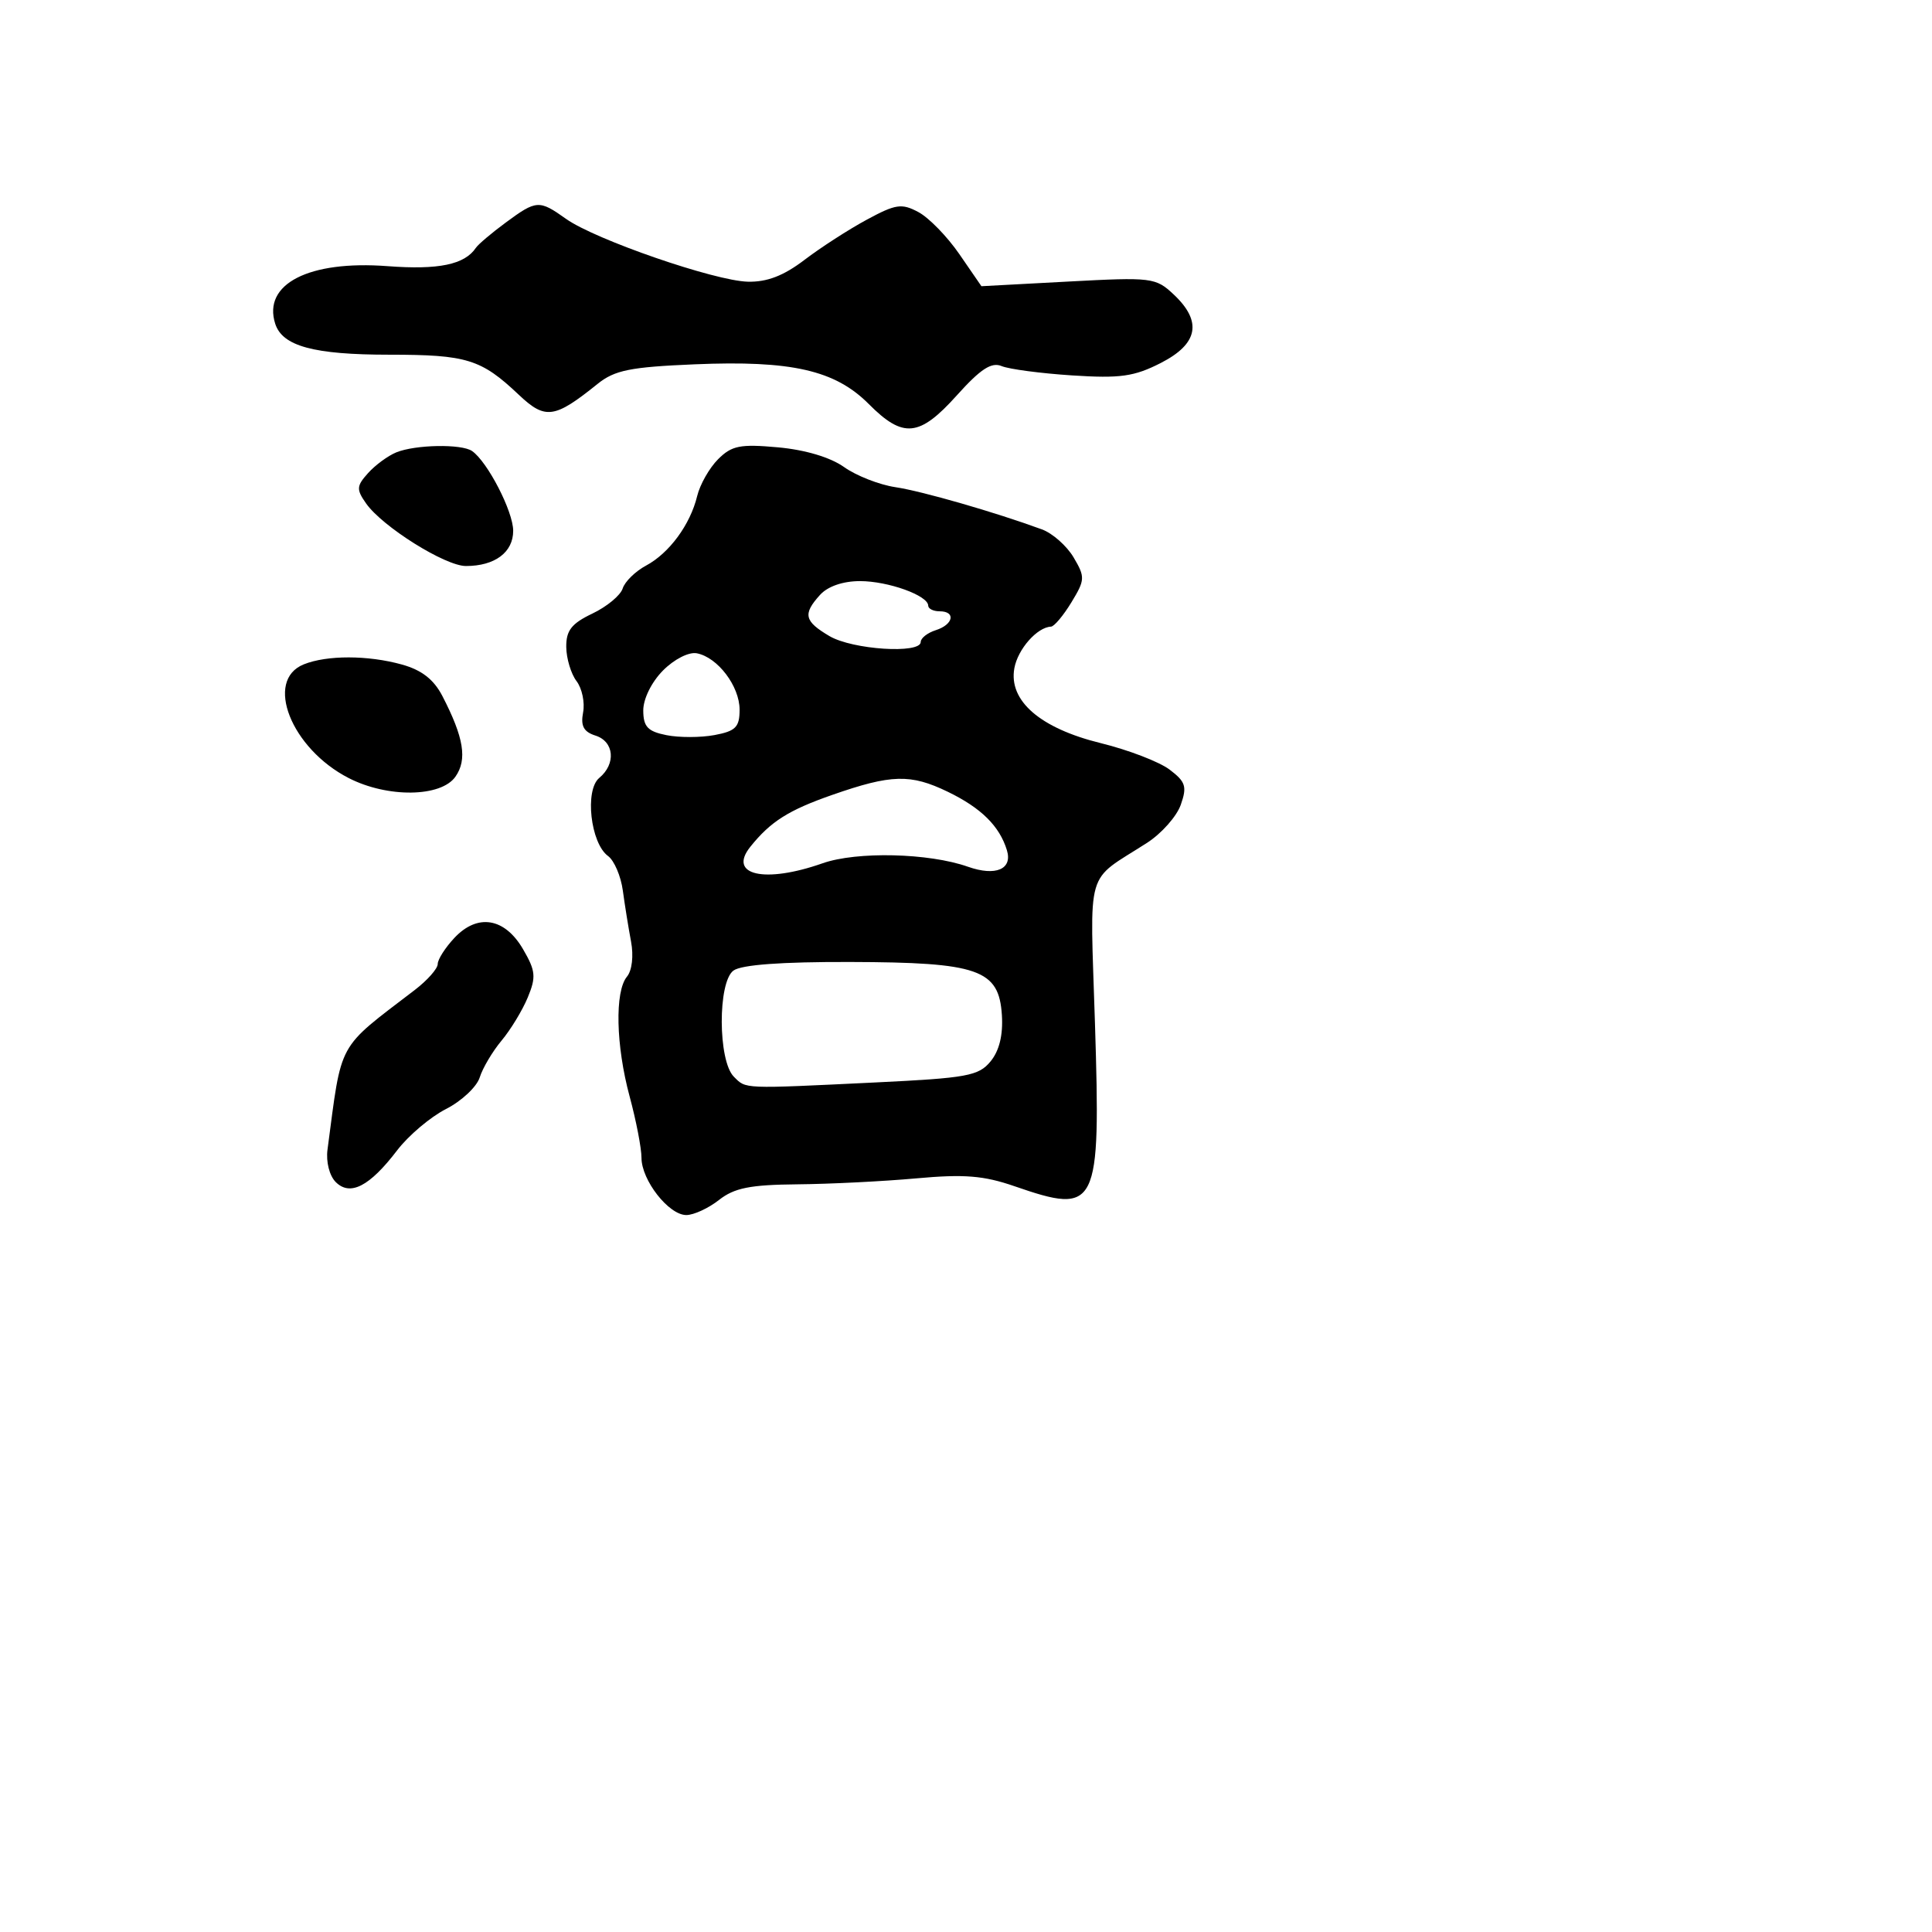 <svg xmlns="http://www.w3.org/2000/svg" width="256" height="256" viewBox="0 0 256 256" version="1.1">
	<path d="M 67.006 29.496 C 65.146 30.868, 63.371 32.369, 63.062 32.831 C 61.569 35.063, 58.120 35.779, 51.337 35.266 C 40.931 34.479, 34.794 37.623, 36.464 42.886 C 37.411 45.870, 41.572 47, 51.613 47 C 61.852 47, 63.755 47.589, 68.725 52.292 C 72.261 55.638, 73.460 55.475, 79.188 50.865 C 81.443 49.050, 83.510 48.633, 92.034 48.274 C 104.878 47.733, 110.653 49.050, 115.117 53.536 C 119.679 58.122, 121.822 57.910, 126.790 52.382 C 129.925 48.892, 131.375 47.945, 132.720 48.508 C 133.699 48.917, 137.902 49.473, 142.060 49.744 C 148.434 50.158, 150.276 49.900, 153.810 48.097 C 158.776 45.563, 159.335 42.602, 155.521 39.020 C 153.133 36.776, 152.626 36.714, 141.543 37.308 L 130.044 37.924 127.130 33.689 C 125.527 31.359, 123.085 28.848, 121.704 28.109 C 119.475 26.916, 118.700 27.030, 114.846 29.113 C 112.456 30.404, 108.743 32.800, 106.595 34.437 C 103.838 36.539, 101.634 37.388, 99.095 37.326 C 94.696 37.219, 78.856 31.746, 75.002 29.001 C 71.436 26.463, 71.088 26.484, 67.006 29.496 M 52.500 59.945 C 51.400 60.396, 49.722 61.630, 48.770 62.688 C 47.232 64.400, 47.202 64.844, 48.503 66.701 C 50.662 69.783, 58.981 75, 61.737 75 C 65.570 75, 68 73.189, 68 70.333 C 68 67.777, 64.611 61.201, 62.553 59.765 C 61.168 58.799, 55.032 58.909, 52.500 59.945 M 95.153 60.847 C 93.997 62.003, 92.749 64.198, 92.380 65.725 C 91.463 69.516, 88.684 73.296, 85.601 74.946 C 84.189 75.702, 82.796 77.067, 82.506 77.980 C 82.217 78.892, 80.409 80.388, 78.490 81.303 C 75.728 82.621, 75.007 83.544, 75.032 85.734 C 75.049 87.255, 75.662 89.288, 76.393 90.251 C 77.124 91.214, 77.516 93.083, 77.263 94.403 C 76.921 96.194, 77.337 96.972, 78.902 97.469 C 81.387 98.258, 81.652 101.214, 79.404 103.079 C 77.457 104.696, 78.247 111.729, 80.567 113.425 C 81.386 114.024, 82.269 116.086, 82.529 118.007 C 82.789 119.928, 83.278 122.967, 83.616 124.759 C 83.973 126.656, 83.749 128.597, 83.080 129.403 C 81.444 131.375, 81.602 138.532, 83.432 145.299 C 84.294 148.488, 85 152.140, 85 153.414 C 85 156.385, 88.612 161, 90.938 161 C 91.924 161, 93.874 160.100, 95.273 159 C 97.301 157.405, 99.402 156.986, 105.658 156.929 C 109.971 156.890, 117.062 156.534, 121.416 156.139 C 127.753 155.563, 130.345 155.770, 134.416 157.177 C 145.458 160.994, 145.855 160.191, 145.089 135.606 C 144.431 114.488, 143.702 117.015, 151.987 111.682 C 153.905 110.448, 155.916 108.179, 156.458 106.640 C 157.308 104.221, 157.107 103.589, 154.971 101.972 C 153.612 100.943, 149.512 99.367, 145.860 98.470 C 137.820 96.495, 133.624 92.857, 134.407 88.542 C 134.865 86.012, 137.426 83.108, 139.265 83.032 C 139.685 83.014, 140.900 81.568, 141.964 79.819 C 143.782 76.829, 143.800 76.470, 142.259 73.861 C 141.357 72.334, 139.467 70.662, 138.059 70.146 C 131.811 67.855, 122.180 65.081, 118.637 64.552 C 116.512 64.234, 113.455 63.036, 111.844 61.889 C 110.031 60.598, 106.692 59.601, 103.084 59.274 C 98.076 58.820, 96.959 59.041, 95.153 60.847 M 108.655 78.829 C 106.351 81.375, 106.566 82.312, 109.904 84.284 C 112.957 86.088, 122 86.673, 122 85.067 C 122 84.554, 122.900 83.849, 124 83.500 C 126.335 82.759, 126.687 81, 124.500 81 C 123.675 81, 122.996 80.662, 122.992 80.250 C 122.978 78.904, 117.685 77, 113.956 77 C 111.694 77, 109.682 77.694, 108.655 78.829 M 87.842 88.852 C 86.327 90.384, 85.228 92.617, 85.236 94.150 C 85.247 96.301, 85.826 96.915, 88.306 97.411 C 89.987 97.747, 92.856 97.742, 94.681 97.400 C 97.479 96.875, 98 96.348, 98 94.042 C 98 90.924, 95.098 87.097, 92.331 86.564 C 91.273 86.360, 89.326 87.352, 87.842 88.852 M 40.250 88.031 C 34.996 90.143, 38.575 99.190, 46.210 103.100 C 51.359 105.737, 58.436 105.643, 60.348 102.913 C 61.938 100.644, 61.468 97.740, 58.623 92.238 C 57.481 90.030, 55.880 88.783, 53.248 88.052 C 48.749 86.803, 43.328 86.794, 40.250 88.031 M 110.277 105.328 C 104.482 107.351, 102.108 108.854, 99.424 112.201 C 96.403 115.969, 101.317 117.091, 109 114.388 C 113.534 112.793, 123.083 113.021, 128.261 114.848 C 131.922 116.140, 134.188 115.183, 133.423 112.669 C 132.448 109.462, 130.009 107.051, 125.574 104.908 C 120.643 102.526, 118.107 102.595, 110.277 105.328 M 60.217 124.269 C 58.998 125.567, 58 127.128, 58 127.738 C 58 128.349, 56.633 129.895, 54.963 131.174 C 44.547 139.153, 45.338 137.706, 43.396 152.331 C 43.182 153.944, 43.651 155.794, 44.486 156.629 C 46.397 158.539, 48.980 157.204, 52.628 152.421 C 54.119 150.467, 57.029 148.005, 59.096 146.951 C 61.163 145.896, 63.174 144.013, 63.564 142.767 C 63.954 141.520, 65.258 139.322, 66.460 137.883 C 67.663 136.443, 69.226 133.869, 69.933 132.162 C 71.055 129.454, 70.975 128.641, 69.310 125.779 C 66.882 121.605, 63.281 121.007, 60.217 124.269 M 97.186 128.606 C 95.092 130.137, 95.129 140.558, 97.236 142.665 C 98.885 144.313, 98.238 144.287, 116 143.430 C 128.144 142.844, 129.676 142.563, 131.255 140.639 C 132.414 139.228, 132.924 137.142, 132.755 134.507 C 132.368 128.457, 129.671 127.513, 112.648 127.467 C 103.547 127.442, 98.244 127.833, 97.186 128.606" stroke="none" fill="black" fill-rule="evenodd"/>
</svg>